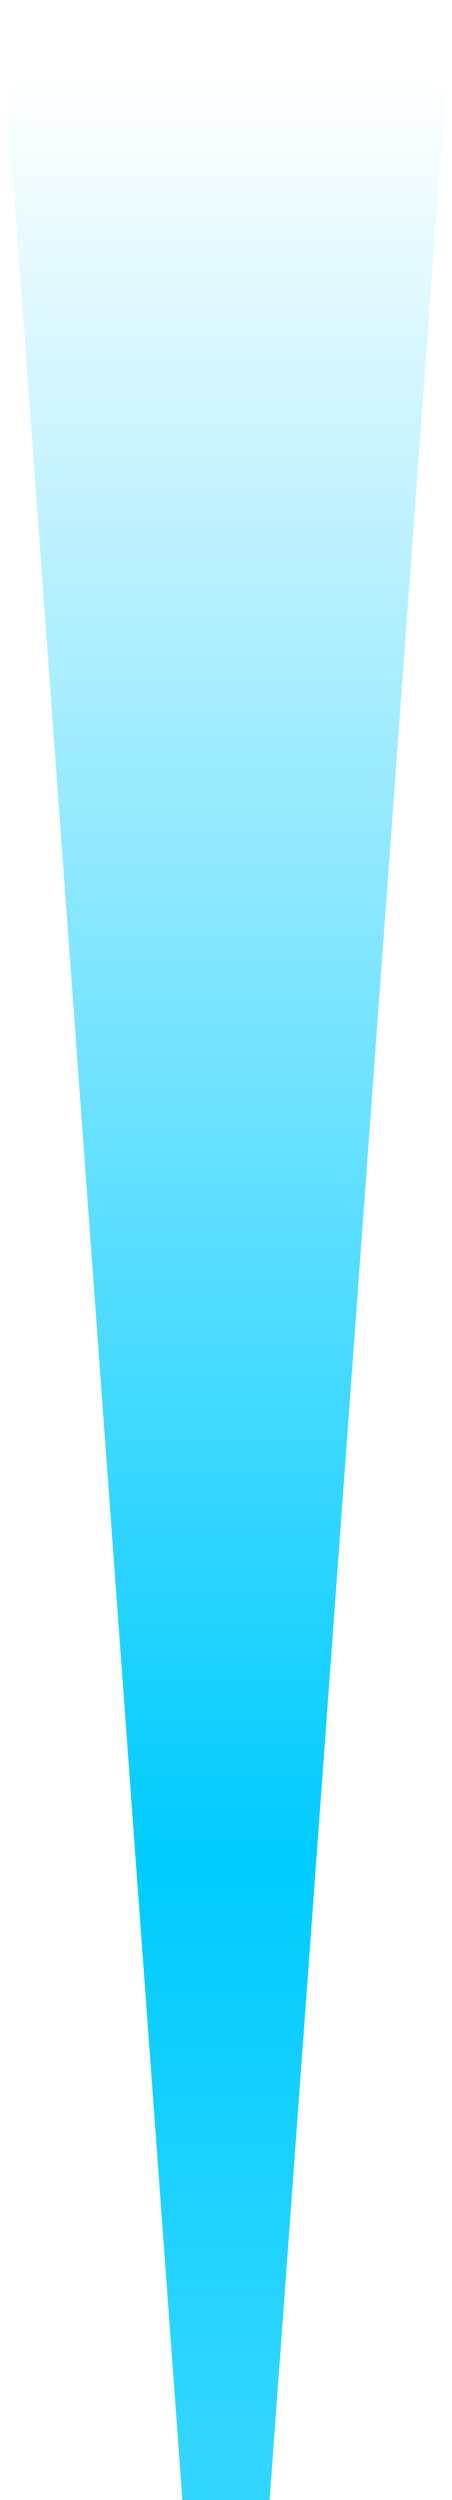 <?xml version="1.0" encoding="UTF-8" standalone="no"?>
<svg xmlns:xlink="http://www.w3.org/1999/xlink" height="78.75px" width="14.25px" xmlns="http://www.w3.org/2000/svg">
  <g transform="matrix(1.0, 0.0, 0.0, 1.0, 7.1, 39.4)">
    <path d="M-7.1 -39.4 L7.15 -39.4 1.4 39.35 -1.35 39.35 -7.1 -39.4" fill="url(#gradient0)" fill-rule="evenodd" stroke="none"/>
  </g>
  <defs>
    <linearGradient gradientTransform="matrix(0.0, -0.056, 0.048, 0.0, 0.95, -8.05)" gradientUnits="userSpaceOnUse" id="gradient0" spreadMethod="reflect" x1="-819.2" x2="819.2">
      <stop offset="0.0" stop-color="#00ccff" stop-opacity="0.8"/>
      <stop offset="0.204" stop-color="#00ccff"/>
      <stop offset="0.816" stop-color="#00ccff" stop-opacity="0.0"/>
    </linearGradient>
  </defs>
</svg>
